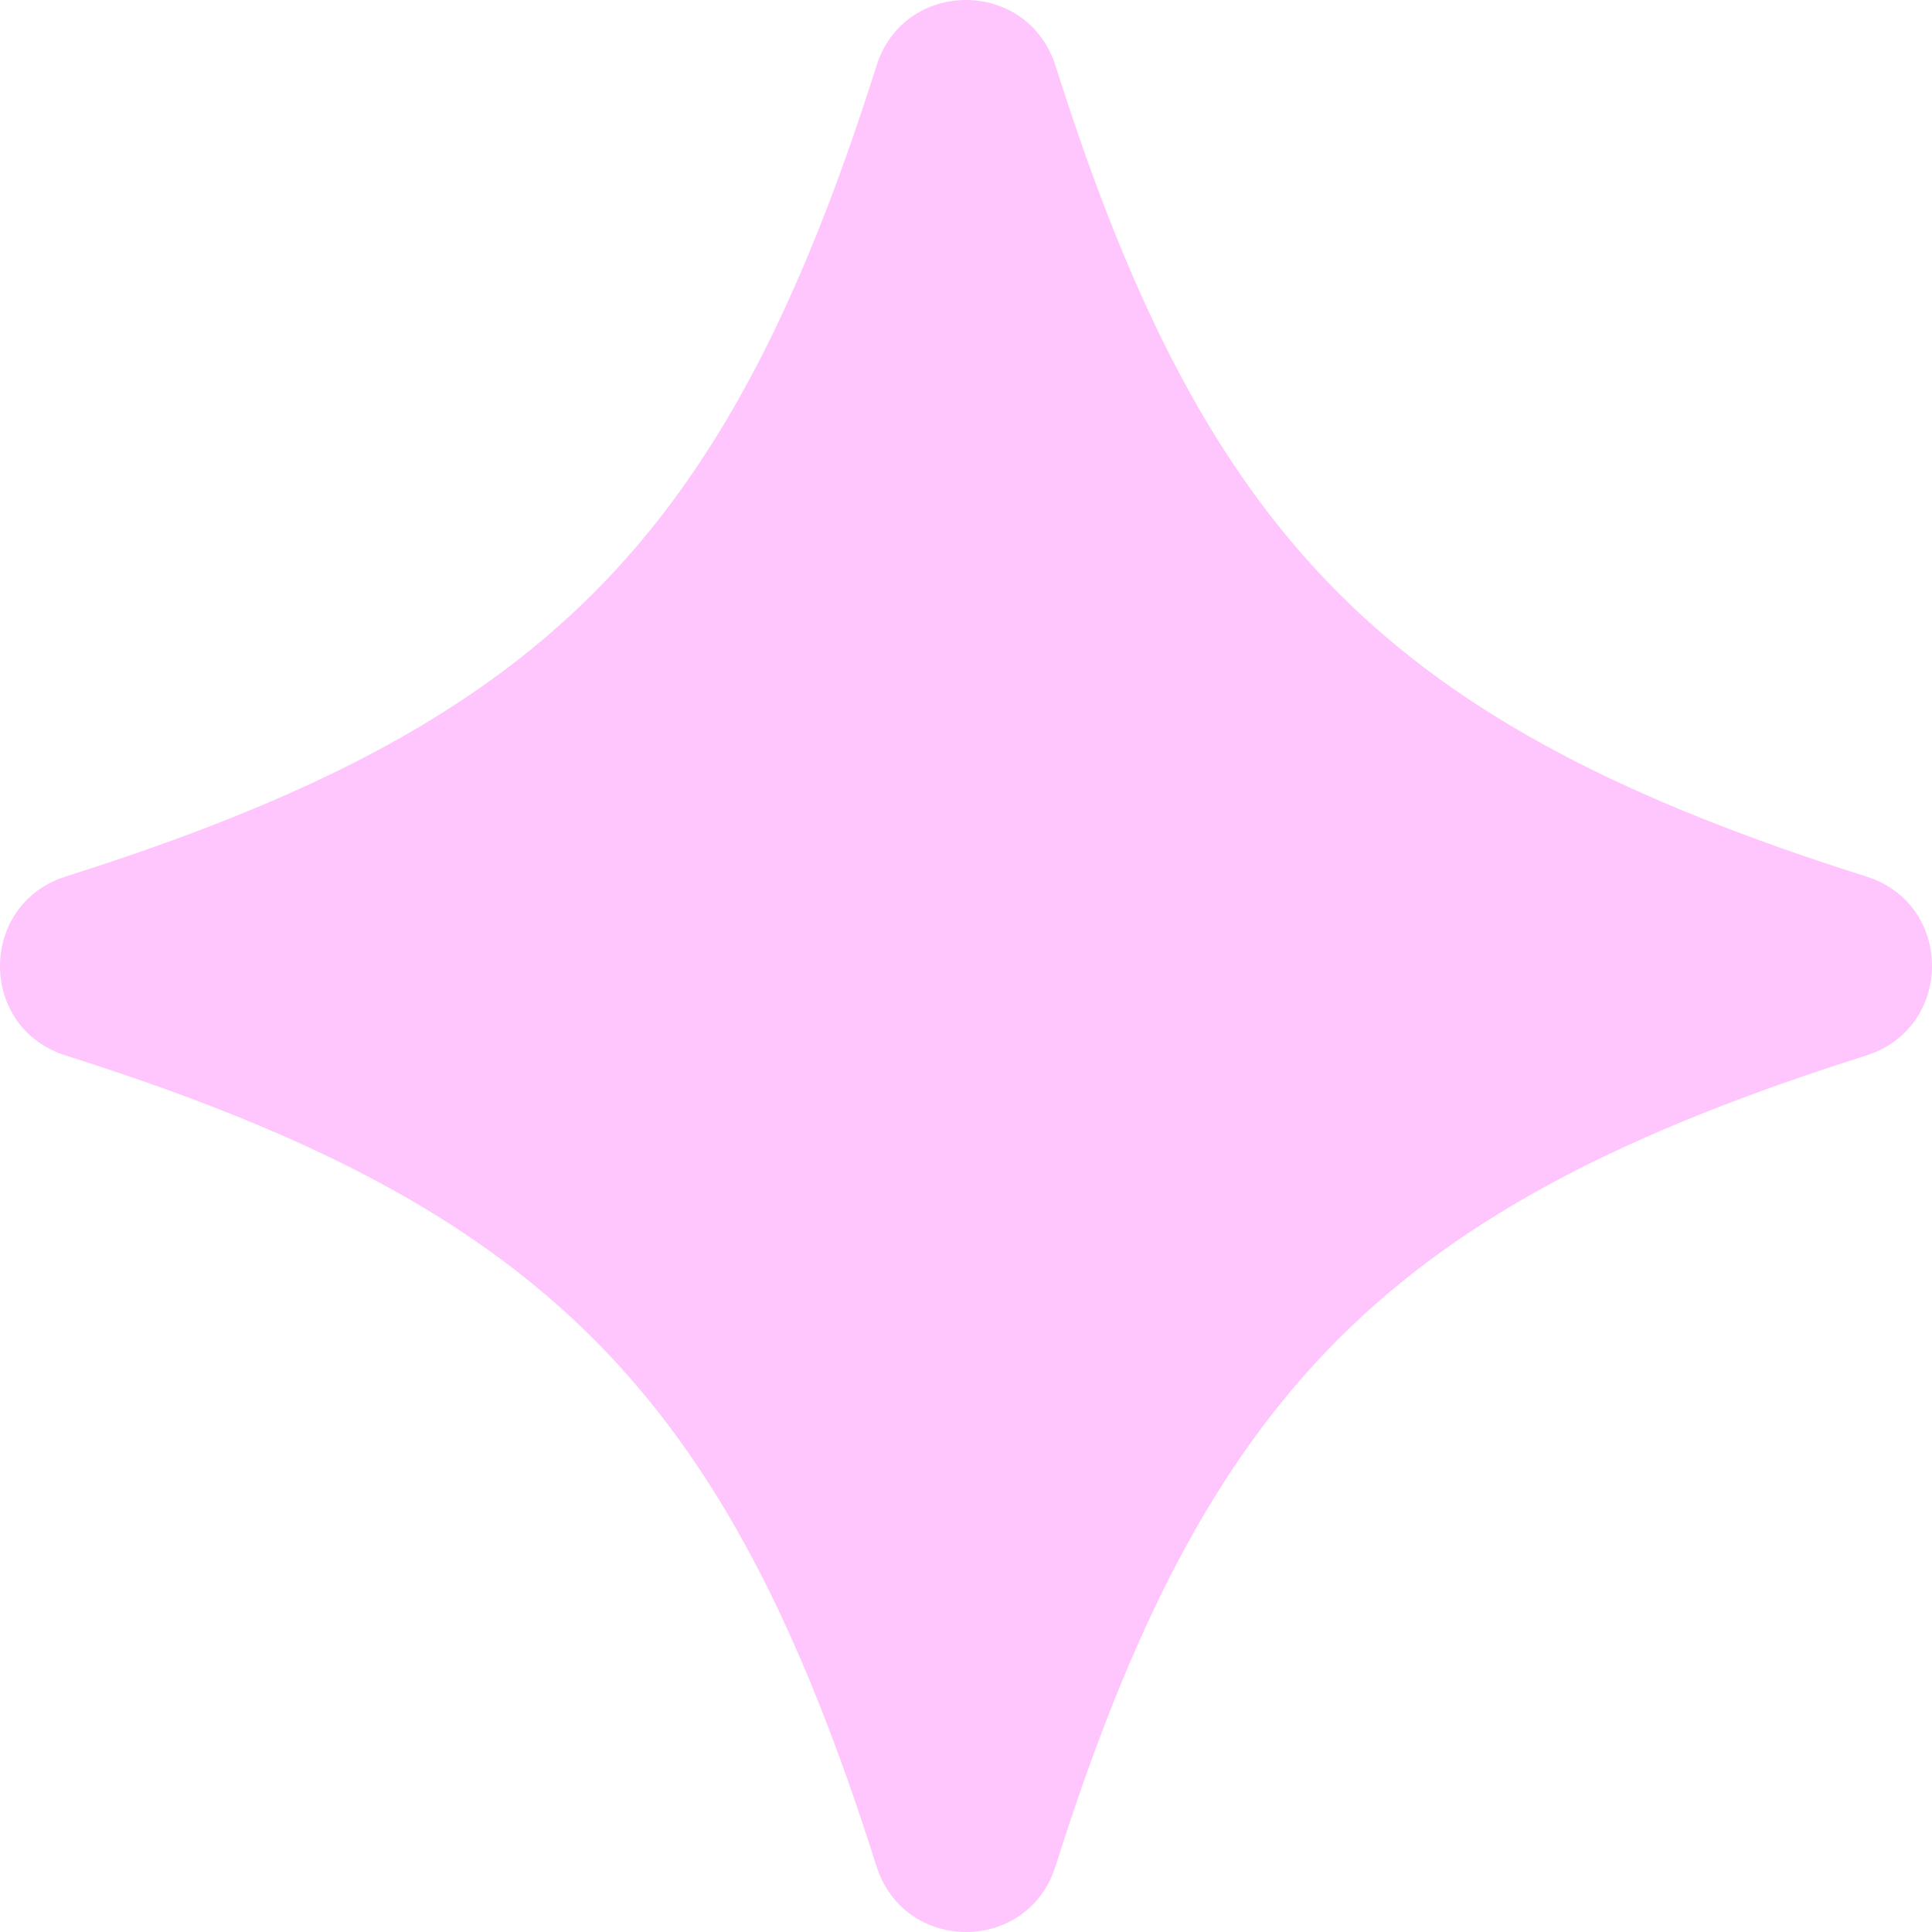 <?xml version="1.0" encoding="UTF-8"?>
<svg id="Layer_1" data-name="Layer 1" xmlns="http://www.w3.org/2000/svg" viewBox="0 0 64.32 64.32">
  <defs>
    <style>
      .cls-1 {
        fill: #ffc5fd;
        stroke-width: 0px;        
      }
    </style>
  </defs>
  <path class="cls-1" d="m62.13,35.14c-15.86,5.02-21.97,11.12-26.99,26.99-.92,2.92-5.03,2.92-5.96,0-5.02-15.86-11.12-21.97-26.99-26.99-2.92-.92-2.92-5.03,0-5.96,15.86-5.02,21.97-11.12,26.99-26.99.92-2.92,5.03-2.92,5.96,0,5.02,15.86,11.12,21.97,26.99,26.99,2.92.92,2.92,5.03,0,5.96Z"/>
</svg>